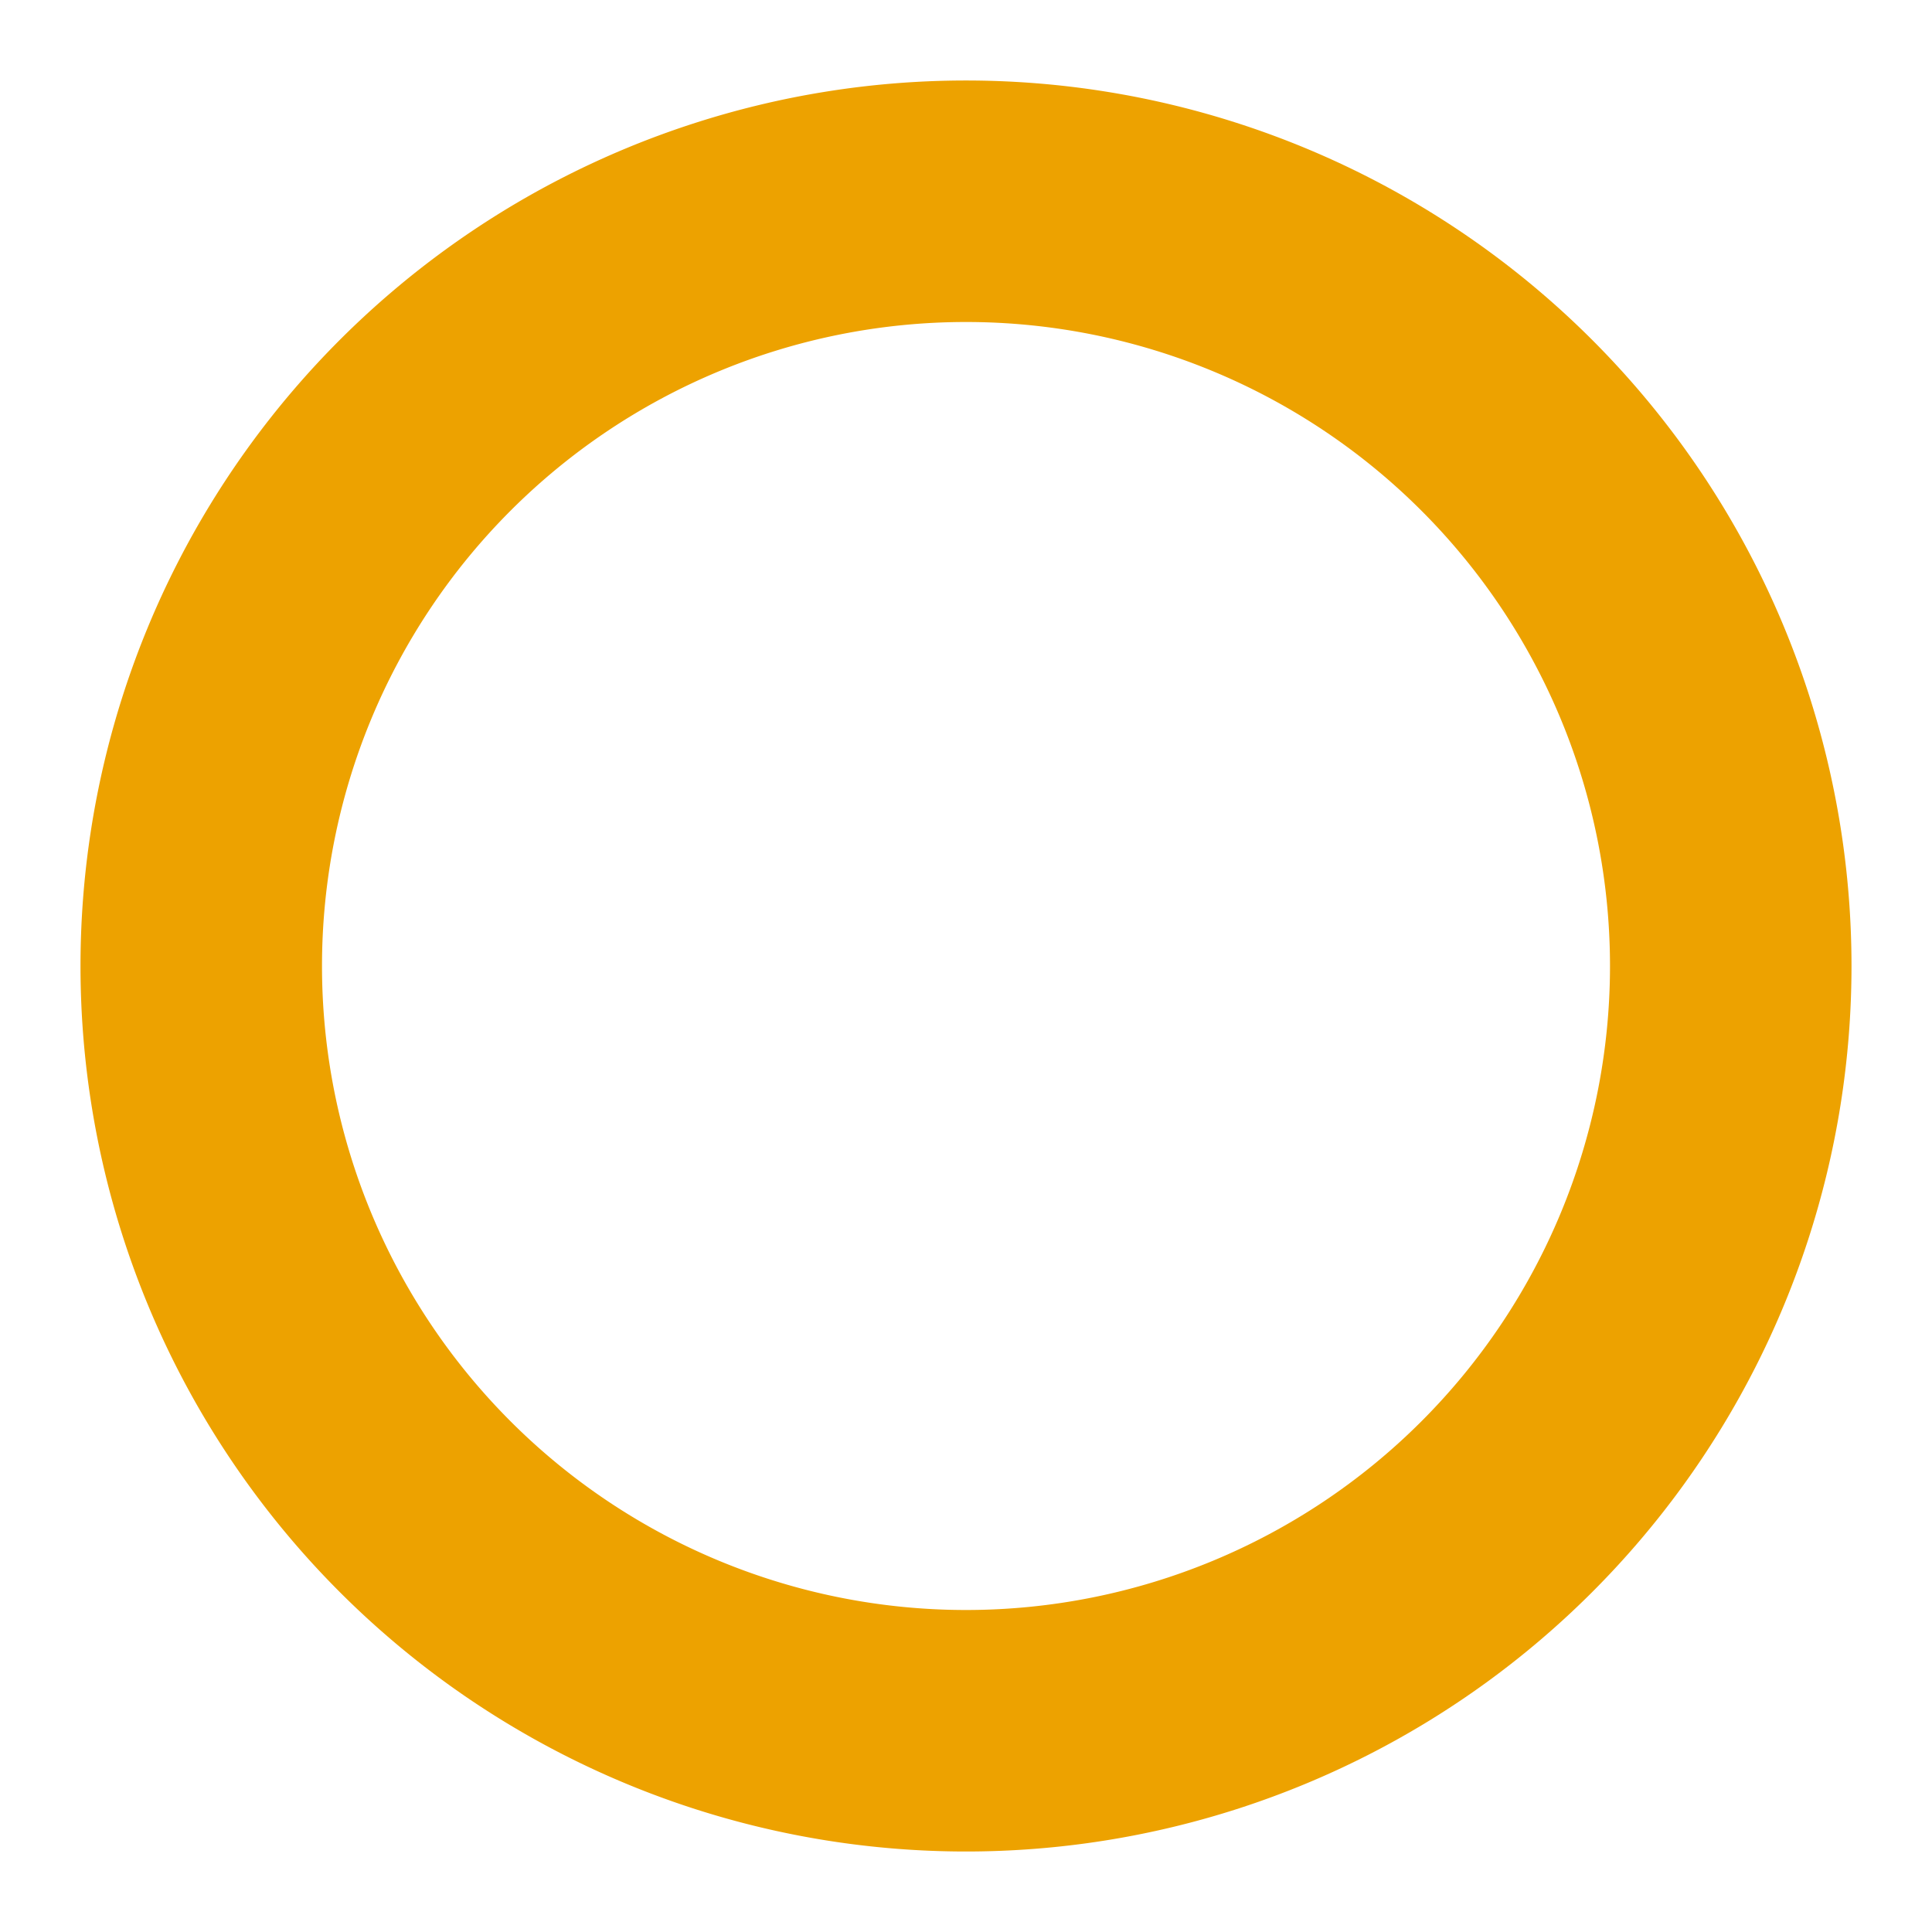 <svg width="12" height="12" viewBox="0 0 12 12" fill="none" xmlns="http://www.w3.org/2000/svg"><rect id="frame" width="12" height="12" fill="none"/><path fill-rule="evenodd" clip-rule="evenodd" d="M11.5 6a5.5 5.5 0 1 1-11 0 5.5 5.5 0 0 1 11 0zM10 6a4 4 0 1 1-8 0 4 4 0 0 1 8 0z" fill="#EDA200"/></svg>